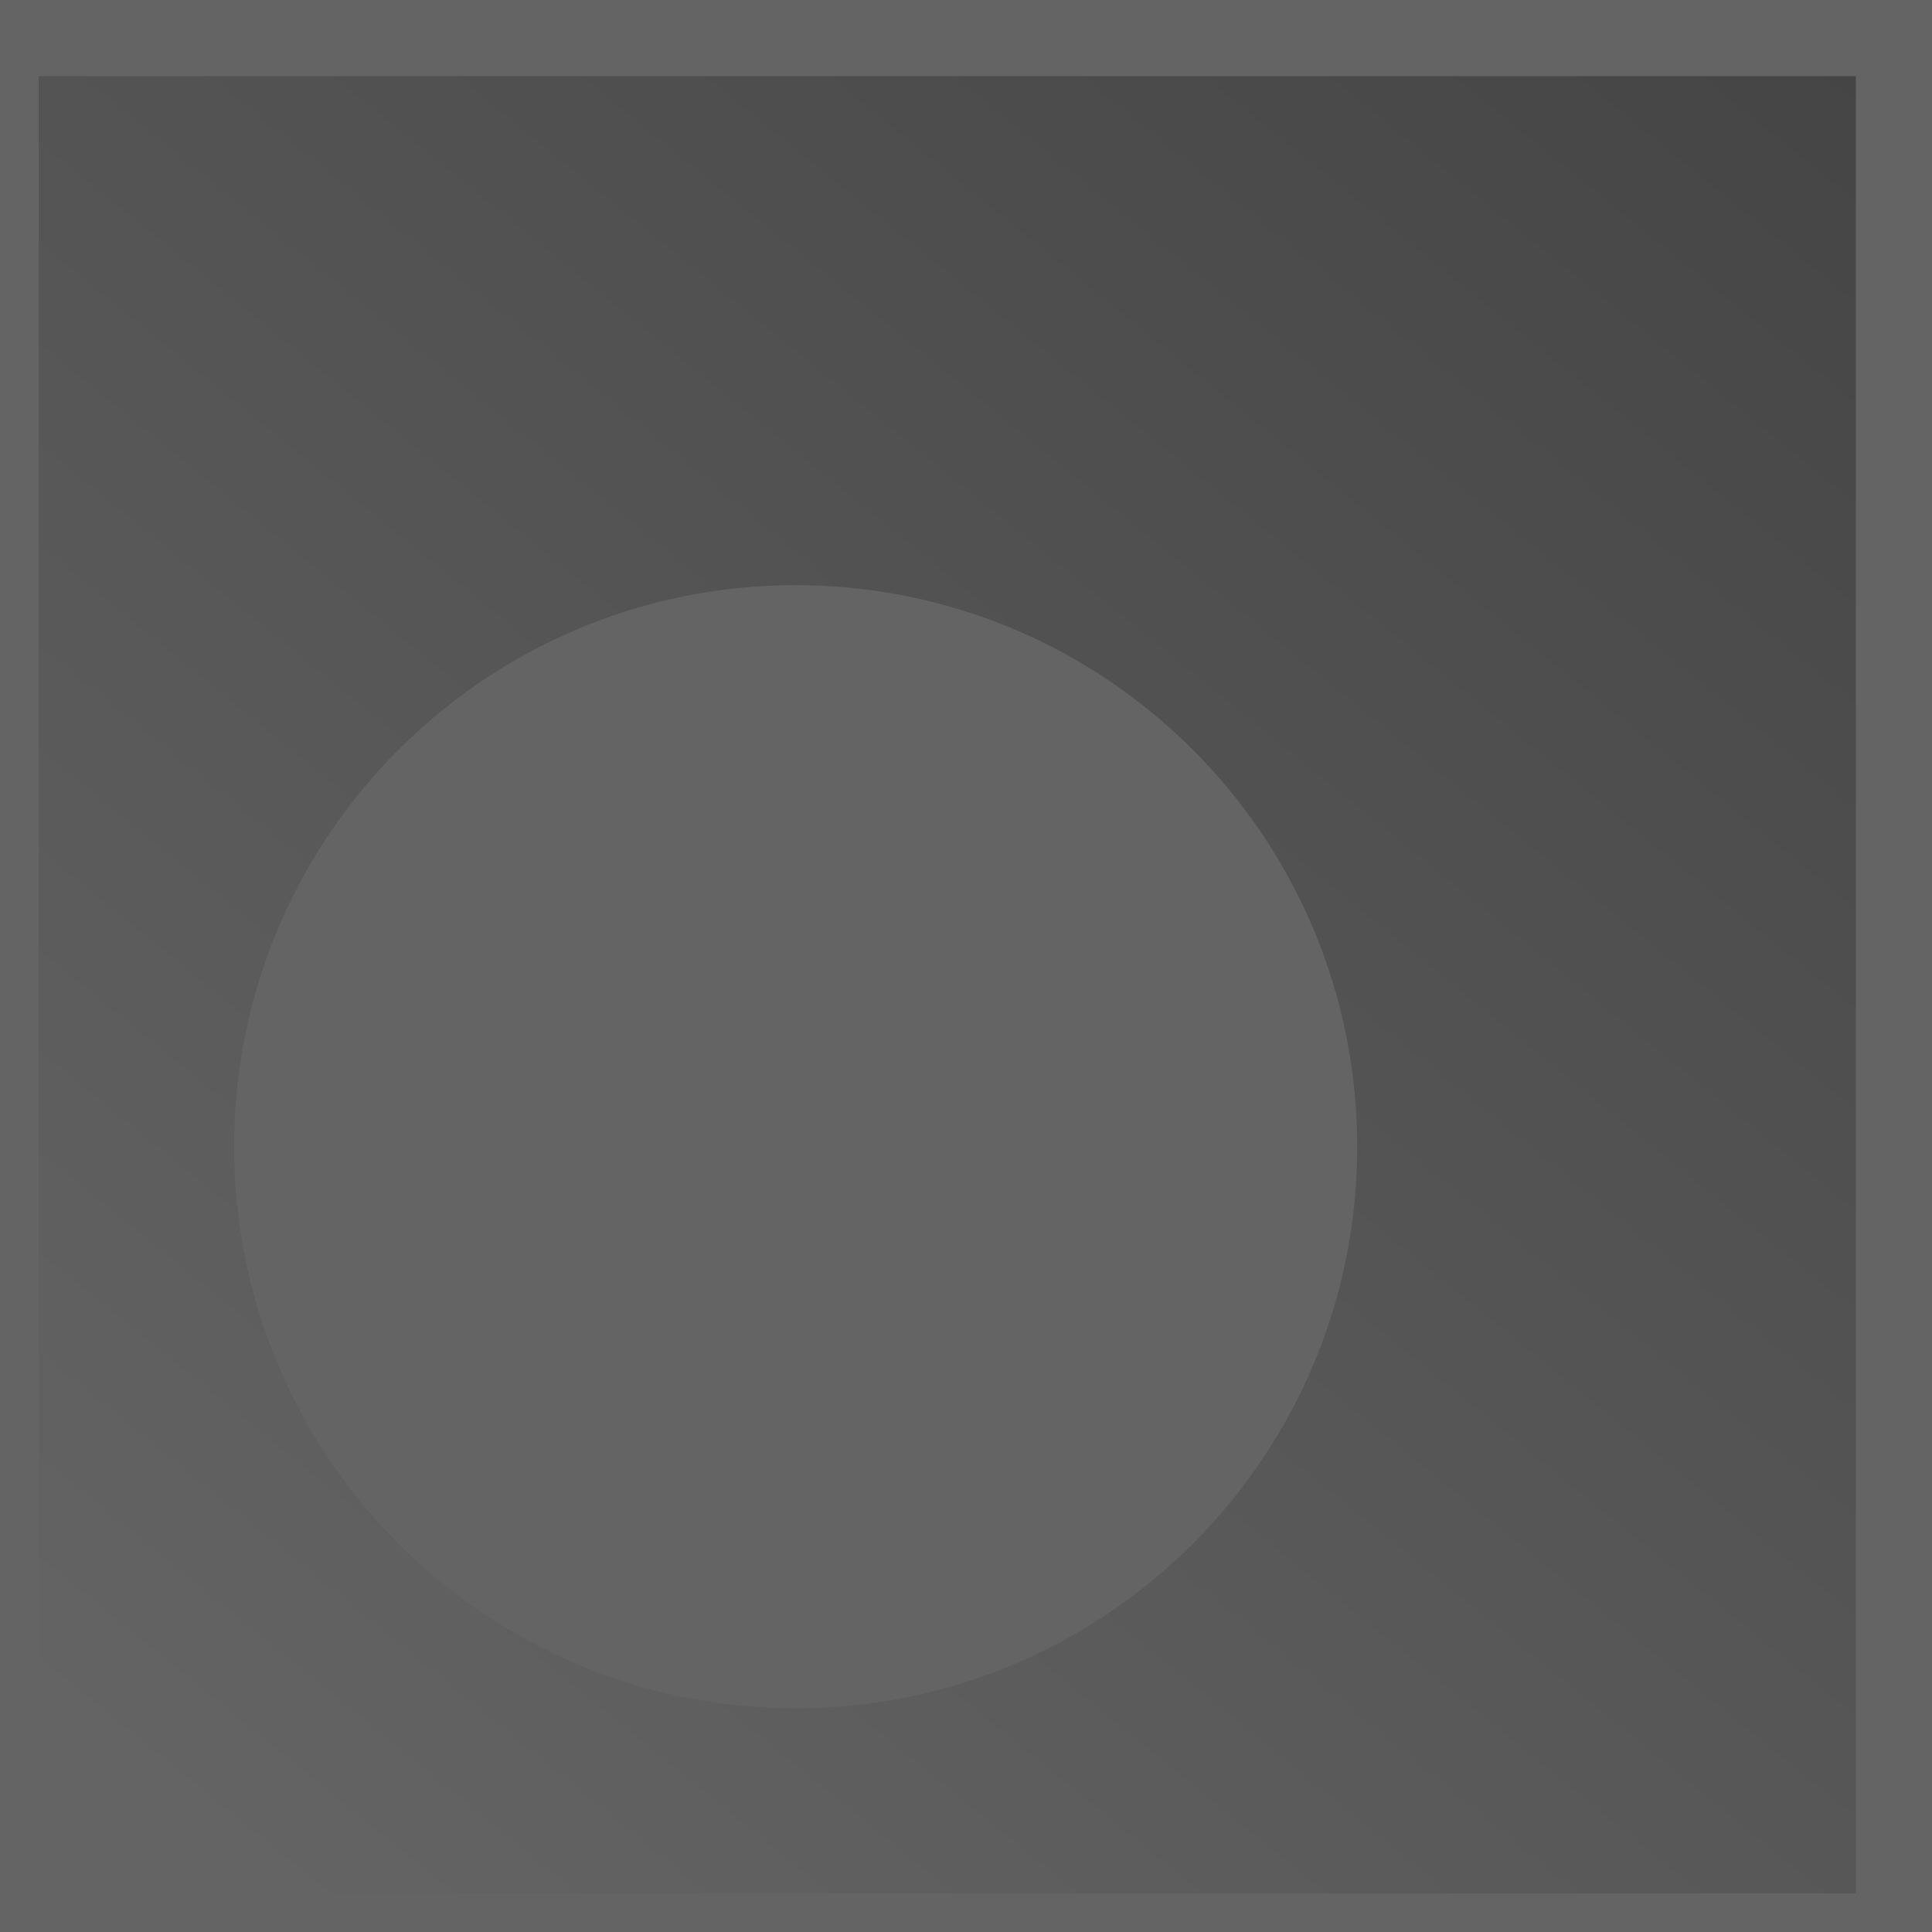 <?xml version="1.0" encoding="UTF-8" standalone="no"?>
<svg
   xmlns:dc="http://purl.org/dc/elements/1.1/"
   xmlns:cc="http://creativecommons.org/ns#"
   xmlns:rdf="http://www.w3.org/1999/02/22-rdf-syntax-ns#"
   xmlns:svg="http://www.w3.org/2000/svg"
   xmlns="http://www.w3.org/2000/svg"
   xmlns:xlink="http://www.w3.org/1999/xlink"
   xmlns:sodipodi="http://sodipodi.sourceforge.net/DTD/sodipodi-0.dtd"
   xmlns:inkscape="http://www.inkscape.org/namespaces/inkscape"
   viewBox="0 0 100 100"
   width="100"
   height="100"
   id="svg2985"
   version="1.1"
   inkscape:version="0.91 r13725"
   sodipodi:docname="back.svg">
  <defs
     id="defs2991">
    <linearGradient
       inkscape:collect="always"
       id="linearGradient4780">
      <stop
         style="stop-color:#000000;stop-opacity:1"
         offset="0"
         id="stop4782" />
      <stop
         style="stop-color:#646464;stop-opacity:1"
         offset="1"
         id="stop4784" />
    </linearGradient>
    <linearGradient
       inkscape:collect="always"
       xlink:href="#linearGradient4780"
       id="linearGradient4766"
       x1="269.288"
       y1="-218.491"
       x2="13.544"
       y2="96.847"
       gradientUnits="userSpaceOnUse"
       gradientTransform="translate(-0.47,0.47)" />
    <filter
       inkscape:collect="always"
       style="color-interpolation-filters:sRGB"
       id="filter4176"
       x="-0.06"
       width="1.12"
       y="-0.06"
       height="1.12">
      <feGaussianBlur
         inkscape:collect="always"
         stdDeviation="2.351"
         id="feGaussianBlur4178" />
    </filter>
  </defs>
  <sodipodi:namedview
     pagecolor="#ffffff"
     bordercolor="#666666"
     borderopacity="1"
     objecttolerance="10"
     gridtolerance="10"
     guidetolerance="10"
     inkscape:pageopacity="0"
     inkscape:pageshadow="2"
     inkscape:window-width="1536"
     inkscape:window-height="803"
     id="namedview2989"
     showgrid="false"
     inkscape:zoom="3.99"
     inkscape:cx="-52.005013"
     inkscape:cy="41.986197"
     inkscape:window-x="-8"
     inkscape:window-y="-8"
     inkscape:window-maximized="1"
     inkscape:current-layer="layer1" />
  <g
     inkscape:groupmode="layer"
     id="layer1"
     inkscape:label="Layer 1">
    <rect
       style="opacity:1;fill:#646464;fill-opacity:1;stroke:none;stroke-width:1.656;stroke-miterlimit:4;stroke-dasharray:none;stroke-opacity:1"
       id="rect4140"
       width="102"
       height="102"
       x="-1"
       y="-1" />
  </g>
  <g
     inkscape:groupmode="layer"
     id="layer2"
     inkscape:label="Layer 2">
    <path
       inkscape:connector-curvature="0"
       style="fill:url(#linearGradient4766);fill-opacity:1;stroke:none;stroke-width:0.941;stroke-opacity:1;filter:url(#filter4176)"
       d="M 96.059,3.941 96.059,98 2,98 2,3.941 Z M 41.184,30.288 c -16.053,-2.71e-4 -29.067,13.014 -29.067,29.067 -2.72e-4,16.053 13.014,29.067 29.067,29.067 16.053,-5.19e-4 29.066,-13.014 29.065,-29.067 2.73e-4,-16.053 -13.013,-29.066 -29.065,-29.067 z"
       id="rect3554-9"
       sodipodi:nodetypes="cccccccccc" />
  </g>
</svg>
